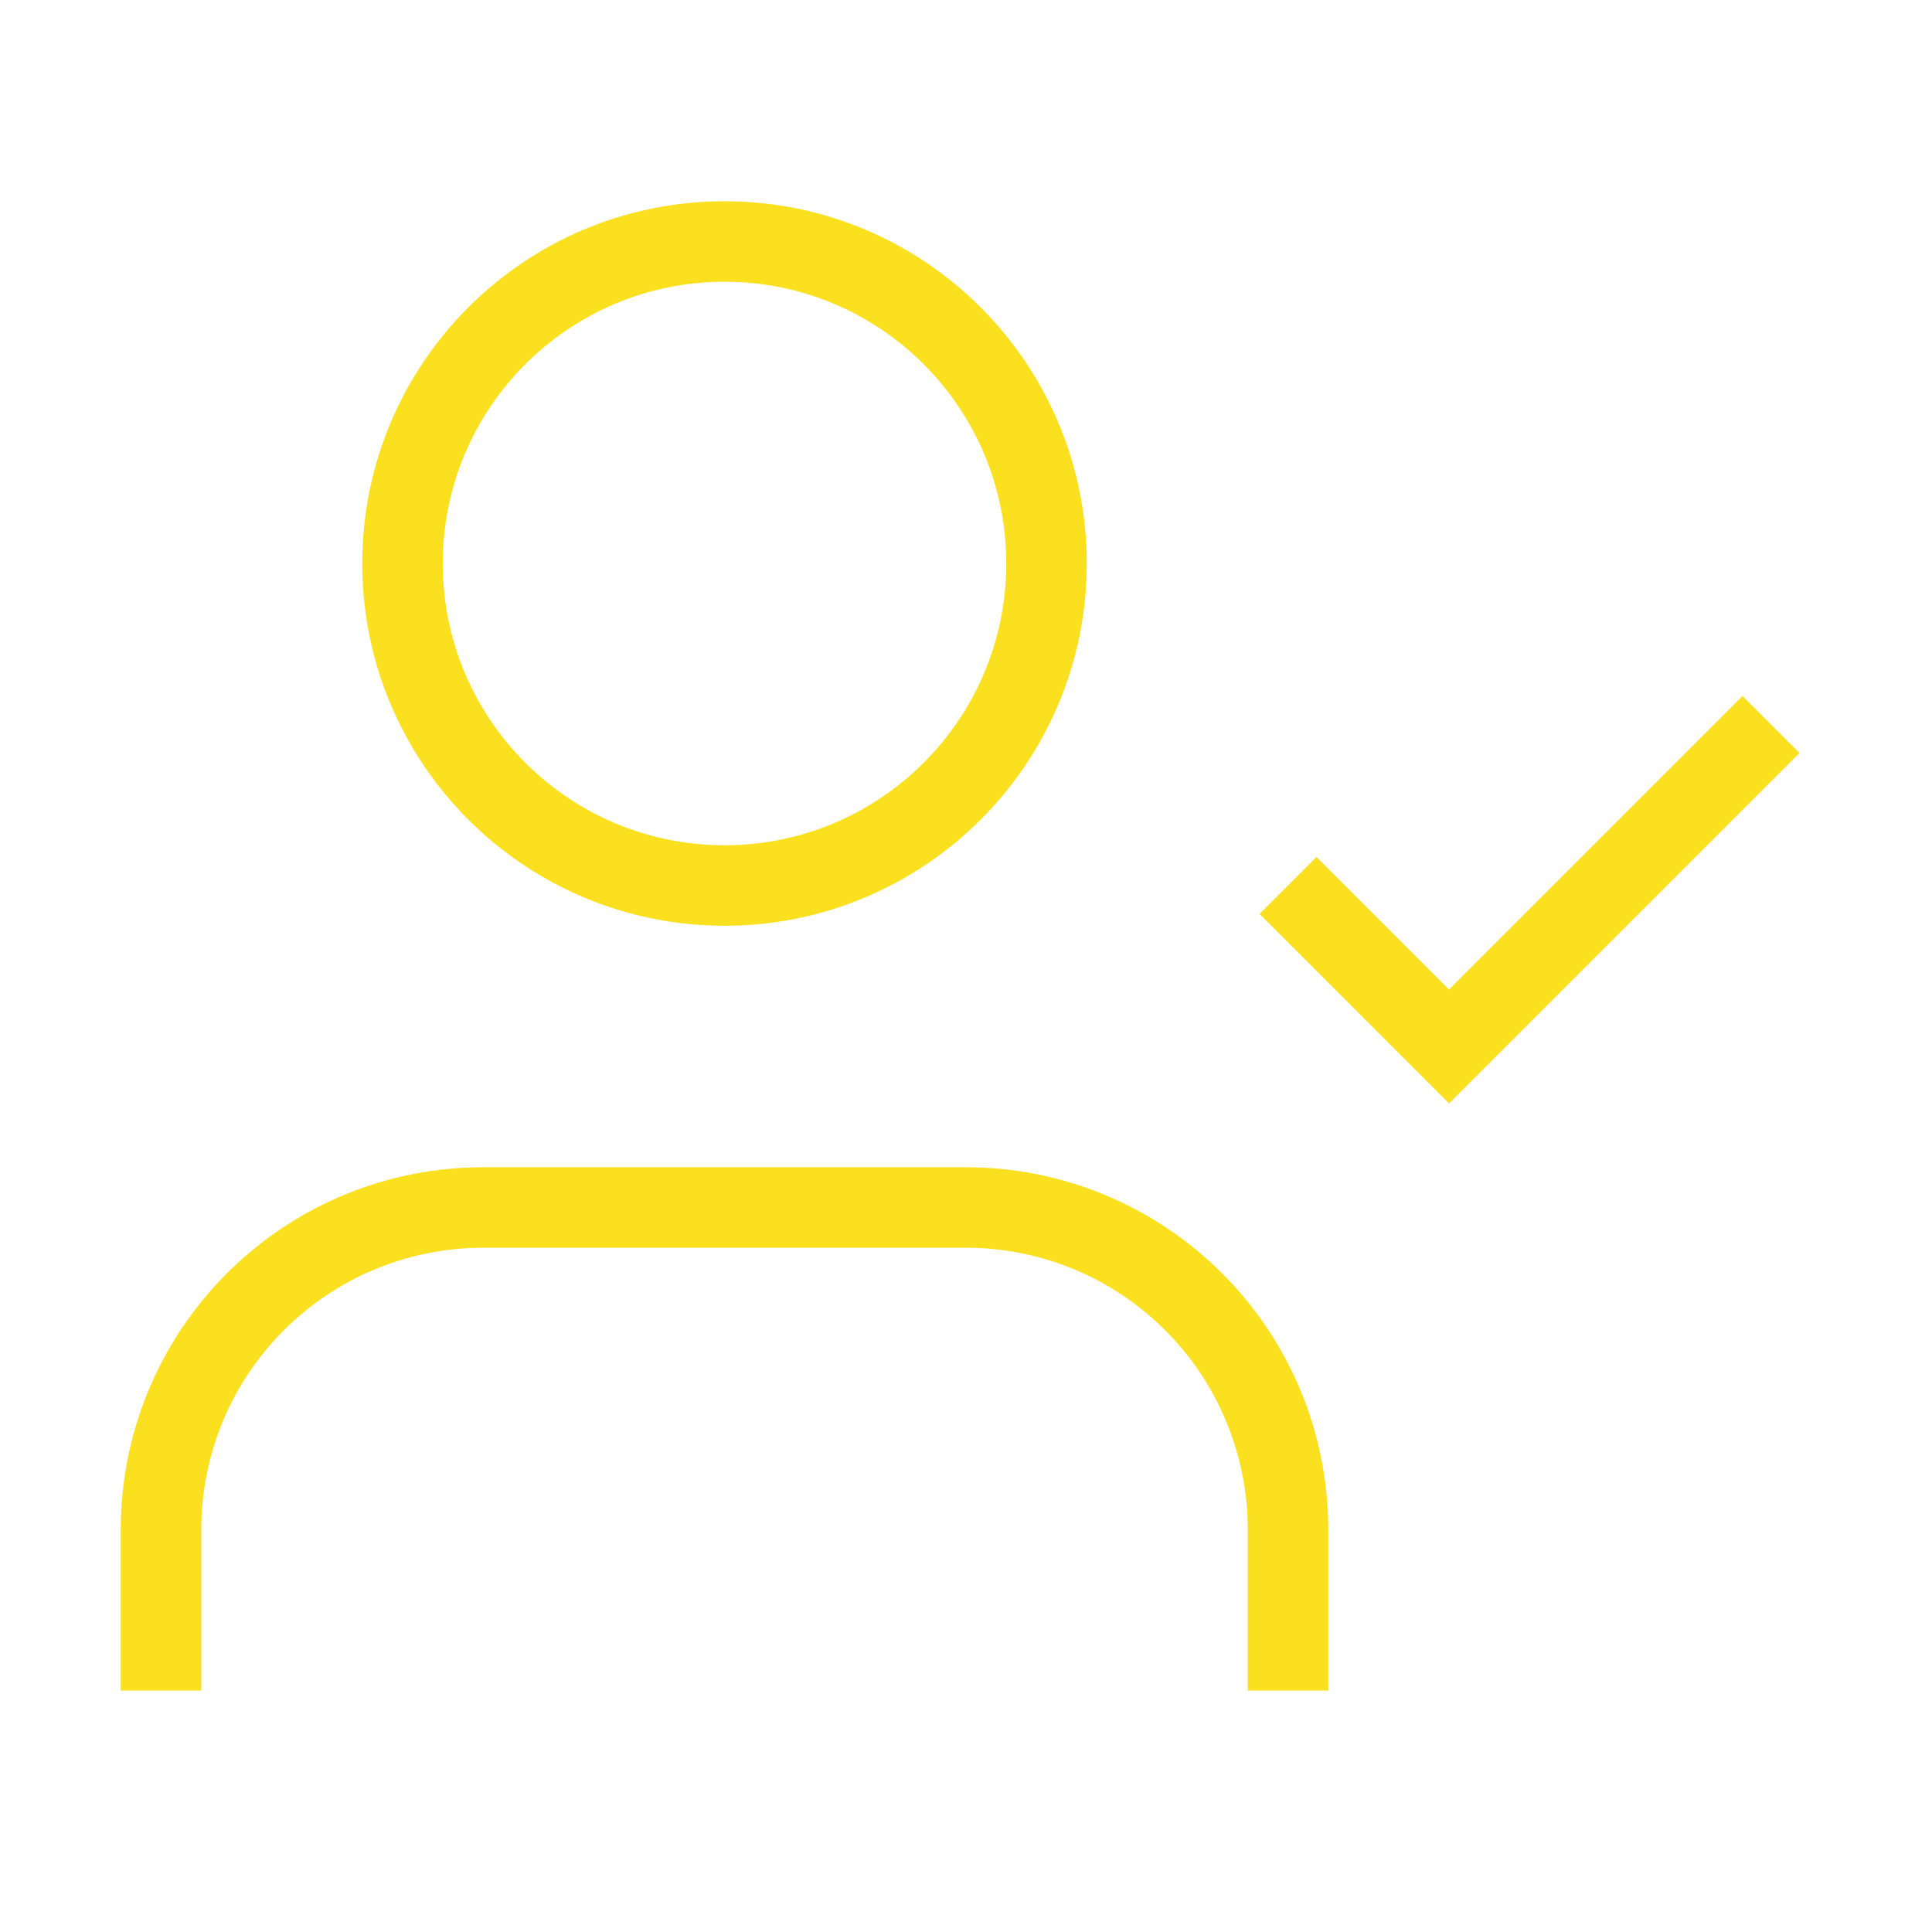 <svg width="24" height="24" viewBox="0 0 24 24" fill="none" xmlns="http://www.w3.org/2000/svg">
<path d="M16 21V19C16 17.939 15.579 16.922 14.828 16.172C14.078 15.421 13.061 15 12 15H6C4.939 15 3.922 15.421 3.172 16.172C2.421 16.922 2 17.939 2 19V21" stroke="#FAE01E" strokeWidth="1.75" strokeLinecap="round" strokeLinejoin="round"/>
<path d="M9 11C11.209 11 13 9.209 13 7C13 4.791 11.209 3 9 3C6.791 3 5 4.791 5 7C5 9.209 6.791 11 9 11Z" stroke="#FAE01E" strokeWidth="1.75" strokeLinecap="round" strokeLinejoin="round"/>
<path d="M16 11L18 13L22 9" stroke="#FAE01E" strokeWidth="1.75" strokeLinecap="round" strokeLinejoin="round"/>
</svg>

